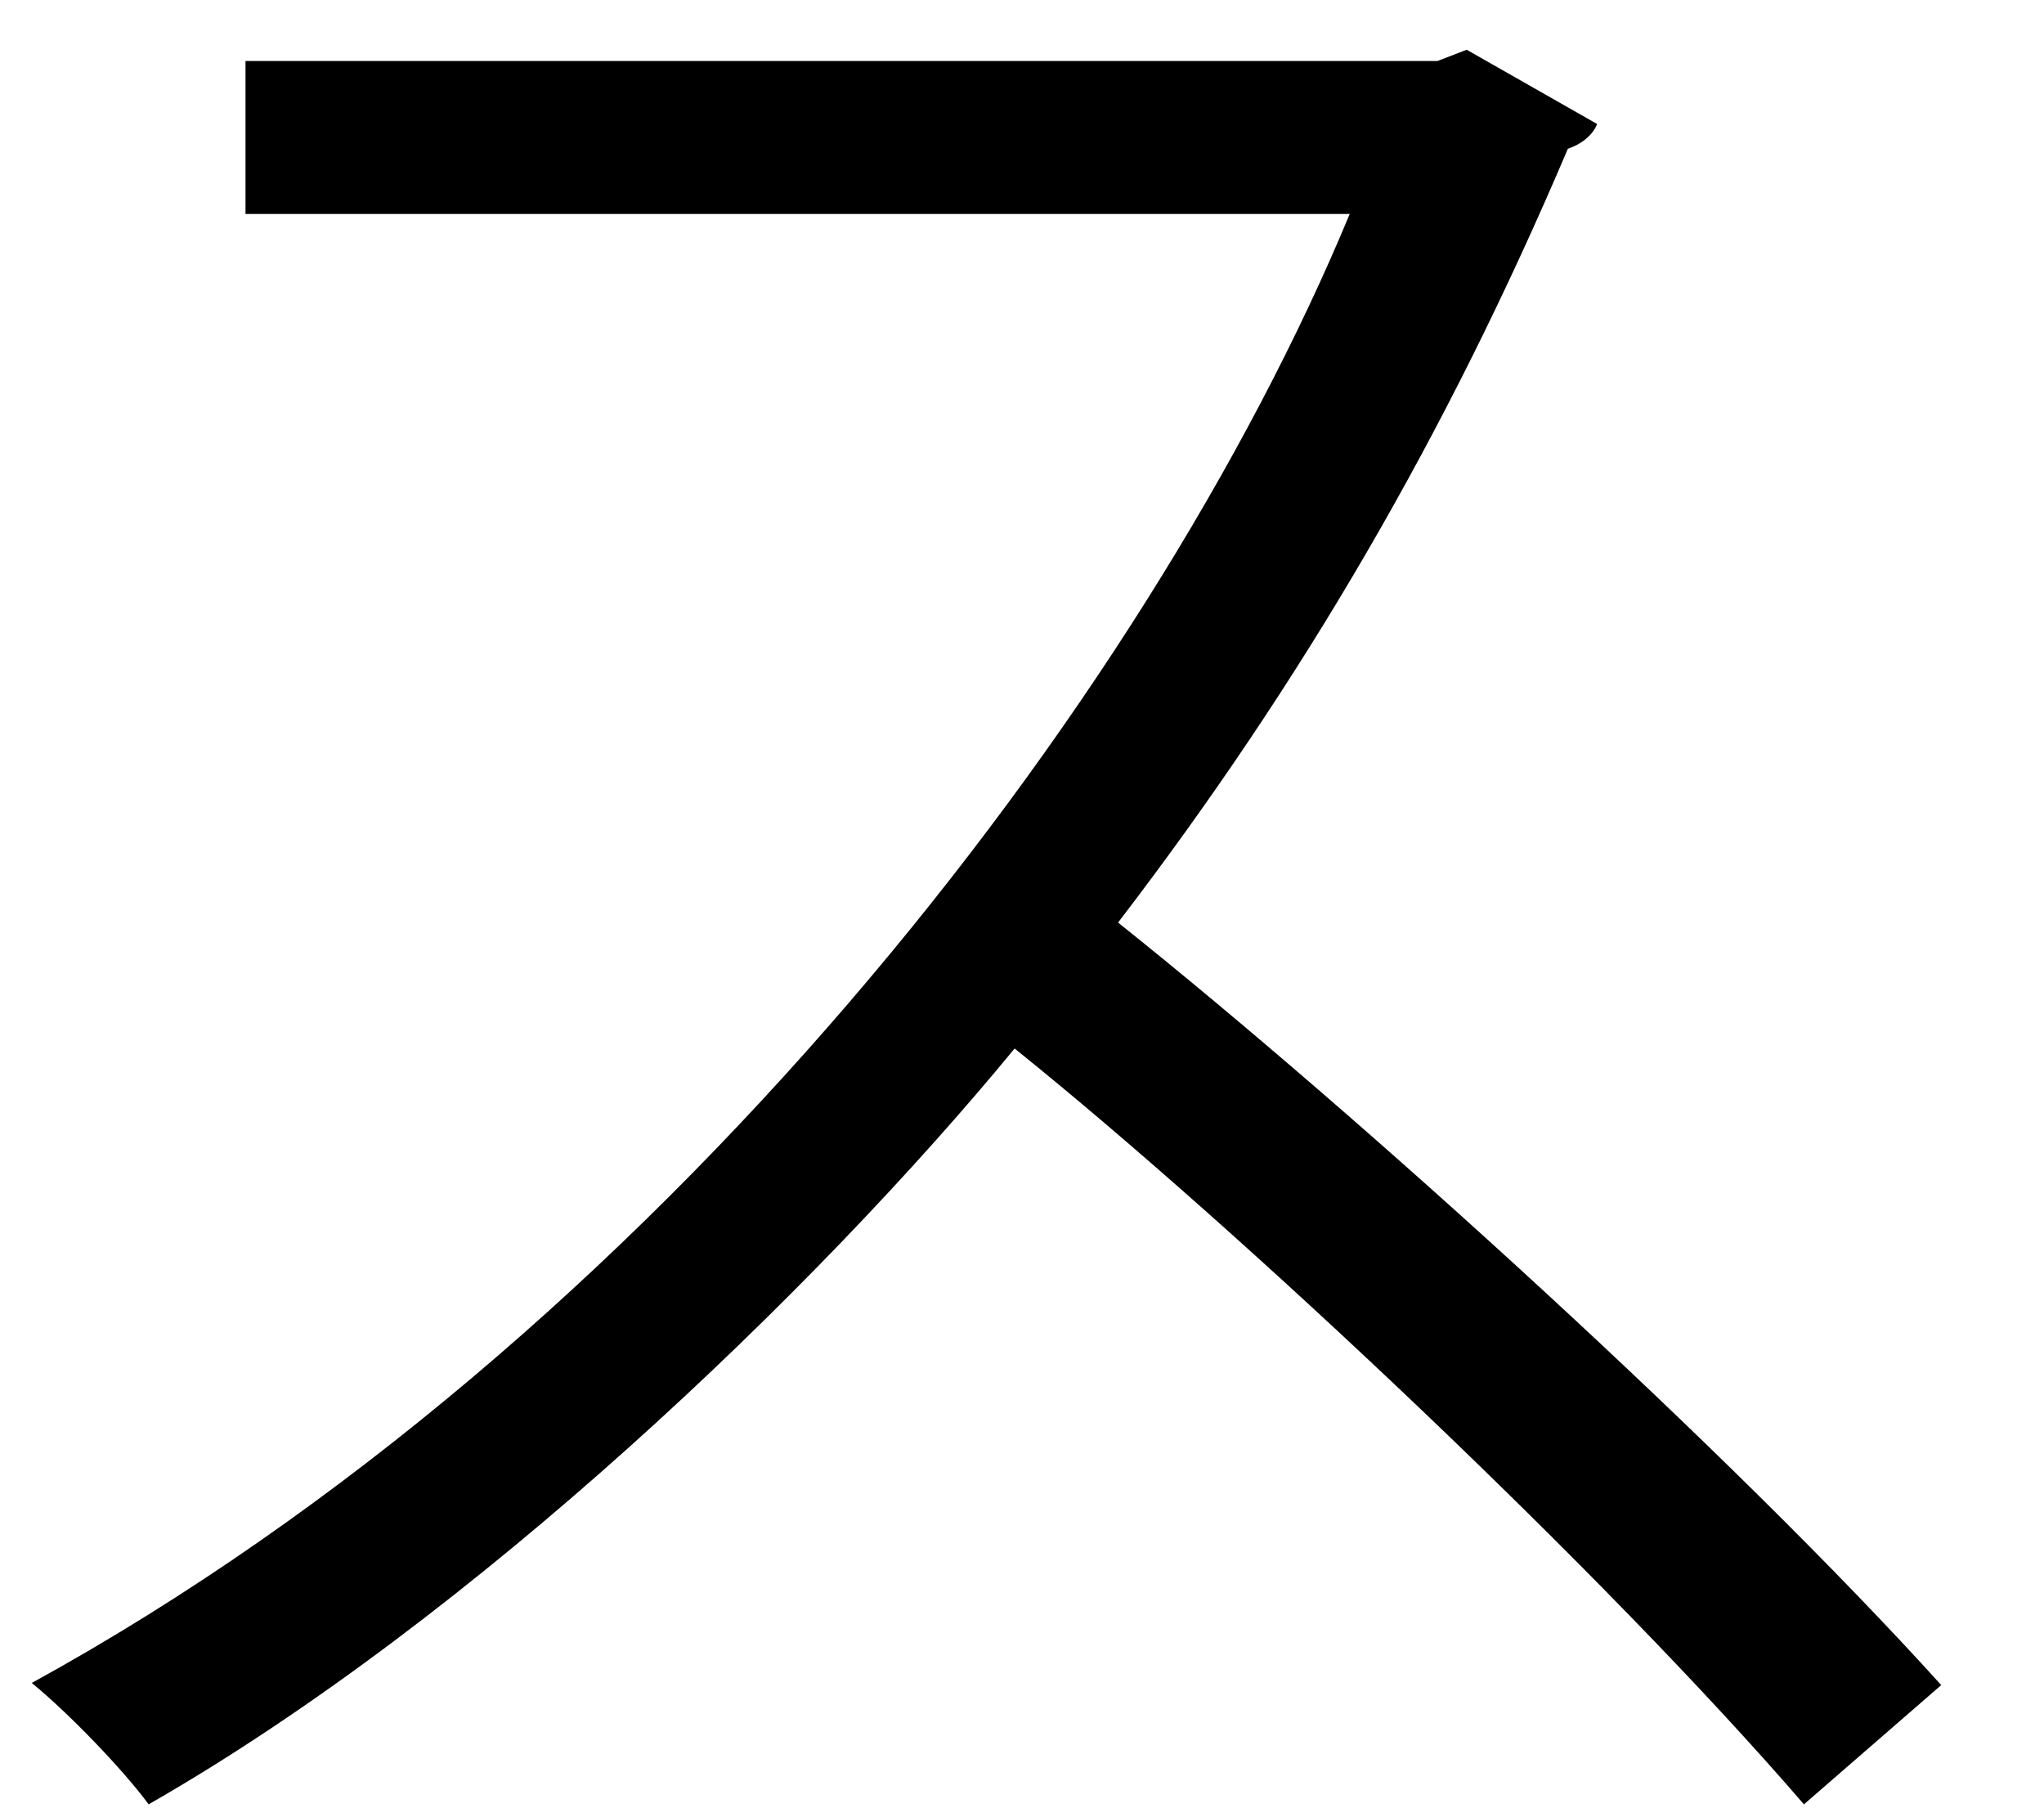 <?xml version="1.0" encoding="UTF-8" standalone="no"?>
<!DOCTYPE svg PUBLIC "-//W3C//DTD SVG 1.1//EN" "http://www.w3.org/Graphics/SVG/1.1/DTD/svg11.dtd">
<svg width="100%" height="100%" viewBox="0 0 18 16" version="1.1" xmlns="http://www.w3.org/2000/svg" xmlns:xlink="http://www.w3.org/1999/xlink" xml:space="preserve" xmlns:serif="http://www.serif.com/" style="fill-rule:evenodd;clip-rule:evenodd;stroke-linejoin:round;stroke-miterlimit:2;">
    <g transform="matrix(1,0,0,1,-385,-323)">
        <g id="su" transform="matrix(1,0,0,1,399.065,338.233)">
            <path d="M0,-14.141C-0.04,-14.042 -0.139,-13.963 -0.258,-13.923C-1.327,-11.408 -2.595,-9.229 -4.219,-7.11C-2.061,-5.387 1.187,-2.436 3.03,-0.396L1.821,0.654C0.079,-1.366 -3.11,-4.377 -5.13,-6.001C-6.873,-3.882 -9.884,-0.99 -12.756,0.654C-12.974,0.357 -13.448,-0.138 -13.785,-0.415C-8.299,-3.426 -3.962,-9.051 -2.179,-13.349L-11.903,-13.349L-11.903,-14.696L-1.406,-14.696L-1.149,-14.795L0,-14.141Z" style="fill-rule:nonzero;"/>
        </g>
    </g>
</svg>
